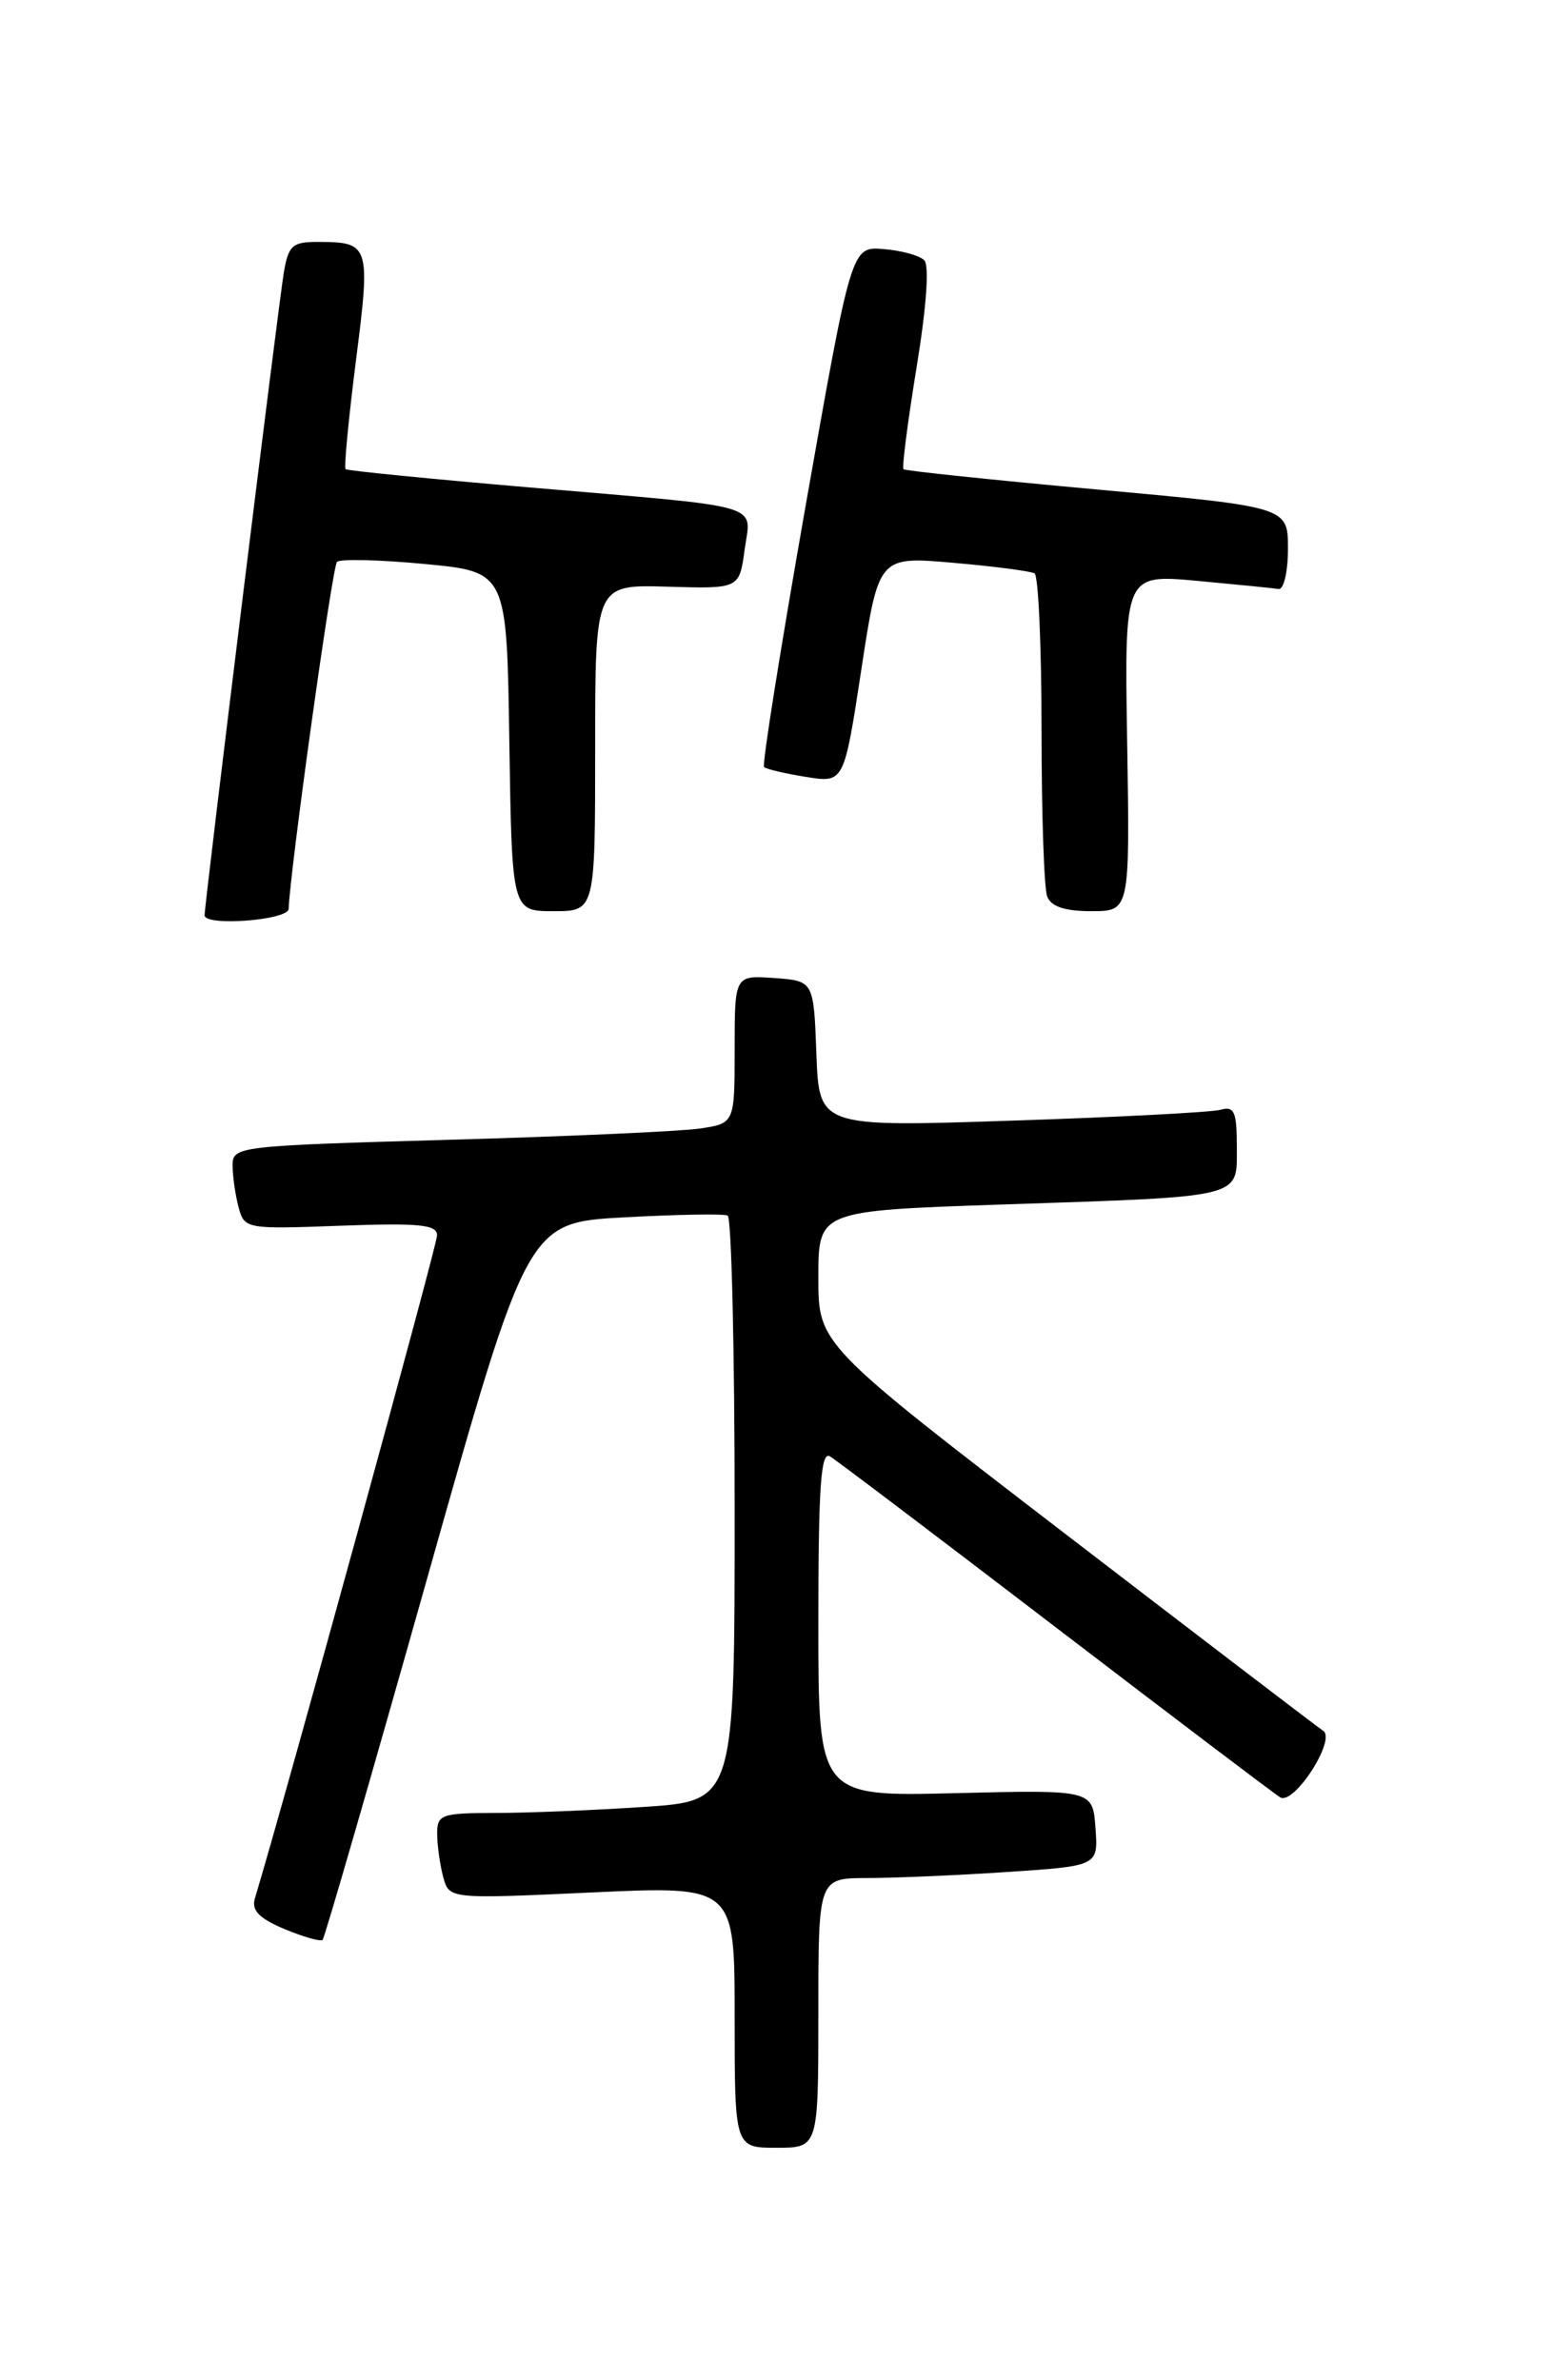 <?xml version="1.0" encoding="UTF-8" standalone="no"?>
<!DOCTYPE svg PUBLIC "-//W3C//DTD SVG 1.1//EN" "http://www.w3.org/Graphics/SVG/1.1/DTD/svg11.dtd" >
<svg xmlns="http://www.w3.org/2000/svg" xmlns:xlink="http://www.w3.org/1999/xlink" version="1.1" viewBox="0 0 167 256">
 <g >
 <path fill="currentColor"
d=" M 88.00 216.50 C 88.00 202.00 88.00 202.00 93.25 201.99 C 96.14 201.99 102.91 201.70 108.30 201.34 C 118.10 200.69 118.10 200.69 117.80 196.60 C 117.50 192.50 117.50 192.50 102.75 192.86 C 88.00 193.23 88.00 193.23 88.00 174.56 C 88.00 159.88 88.27 156.04 89.25 156.64 C 89.94 157.05 100.85 165.32 113.50 175.00 C 126.15 184.68 137.02 192.92 137.66 193.31 C 139.14 194.20 143.73 187.08 142.28 186.15 C 141.73 185.79 129.29 176.29 114.64 165.04 C 88.00 144.58 88.00 144.58 88.00 137.40 C 88.00 130.22 88.00 130.22 107.75 129.55 C 134.01 128.67 133.00 128.92 133.00 123.35 C 133.00 119.56 132.73 118.94 131.25 119.36 C 130.29 119.63 120.18 120.16 108.79 120.53 C 88.09 121.22 88.09 121.22 87.79 113.36 C 87.50 105.50 87.50 105.50 83.25 105.19 C 79.00 104.89 79.00 104.89 79.00 112.85 C 79.00 120.82 79.00 120.82 75.25 121.38 C 73.19 121.68 61.04 122.23 48.25 122.59 C 25.42 123.24 25.00 123.29 25.01 125.38 C 25.02 126.54 25.31 128.56 25.66 129.86 C 26.28 132.18 26.47 132.21 36.64 131.83 C 45.12 131.52 47.00 131.71 47.00 132.87 C 47.00 133.94 30.78 193.00 27.40 204.21 C 27.03 205.47 27.88 206.34 30.60 207.48 C 32.64 208.33 34.48 208.85 34.69 208.64 C 34.91 208.43 39.95 190.98 45.90 169.88 C 56.72 131.50 56.72 131.50 67.11 130.93 C 72.83 130.62 77.84 130.53 78.25 130.74 C 78.66 130.95 79.00 145.20 79.00 162.41 C 79.00 193.70 79.00 193.70 69.25 194.34 C 63.89 194.70 56.69 194.99 53.25 194.99 C 47.43 195.00 47.00 195.16 47.01 197.25 C 47.02 198.49 47.31 200.57 47.66 201.88 C 48.30 204.25 48.30 204.25 63.65 203.54 C 79.00 202.83 79.00 202.83 79.00 216.91 C 79.00 231.00 79.00 231.00 83.50 231.00 C 88.00 231.00 88.00 231.00 88.00 216.50 Z  M 31.04 97.75 C 31.18 93.67 35.73 60.93 36.24 60.43 C 36.57 60.10 40.82 60.20 45.67 60.66 C 54.50 61.50 54.50 61.50 54.77 79.75 C 55.05 98.00 55.05 98.00 59.52 98.00 C 64.00 98.00 64.00 98.00 64.00 80.43 C 64.00 62.87 64.00 62.87 71.75 63.10 C 79.50 63.33 79.50 63.33 80.07 59.14 C 80.76 54.06 82.71 54.63 57.00 52.43 C 46.27 51.51 37.35 50.63 37.16 50.46 C 36.98 50.30 37.48 45.06 38.27 38.83 C 39.86 26.40 39.75 26.04 34.30 26.02 C 31.46 26.00 31.03 26.37 30.53 29.25 C 30.00 32.28 22.00 97.19 22.00 98.44 C 22.00 99.66 31.00 98.98 31.04 97.75 Z  M 121.21 79.88 C 120.91 61.76 120.91 61.76 128.71 62.47 C 132.99 62.87 136.95 63.26 137.50 63.35 C 138.05 63.43 138.50 61.48 138.50 59.01 C 138.50 54.52 138.50 54.52 118.00 52.65 C 106.72 51.62 97.35 50.64 97.16 50.47 C 96.97 50.30 97.61 45.37 98.56 39.53 C 99.62 33.08 99.95 28.55 99.39 27.99 C 98.88 27.48 96.92 26.94 95.01 26.79 C 91.56 26.50 91.56 26.50 86.65 54.29 C 83.96 69.58 81.93 82.27 82.16 82.50 C 82.39 82.72 84.42 83.20 86.67 83.56 C 90.76 84.22 90.76 84.22 92.62 72.03 C 94.48 59.83 94.48 59.83 102.49 60.53 C 106.89 60.91 110.84 61.43 111.25 61.67 C 111.66 61.92 112.00 69.48 112.00 78.48 C 112.00 87.47 112.27 95.55 112.61 96.42 C 113.03 97.51 114.50 98.00 117.36 98.00 C 121.50 98.00 121.50 98.00 121.21 79.88 Z "/>
</g>
</svg>